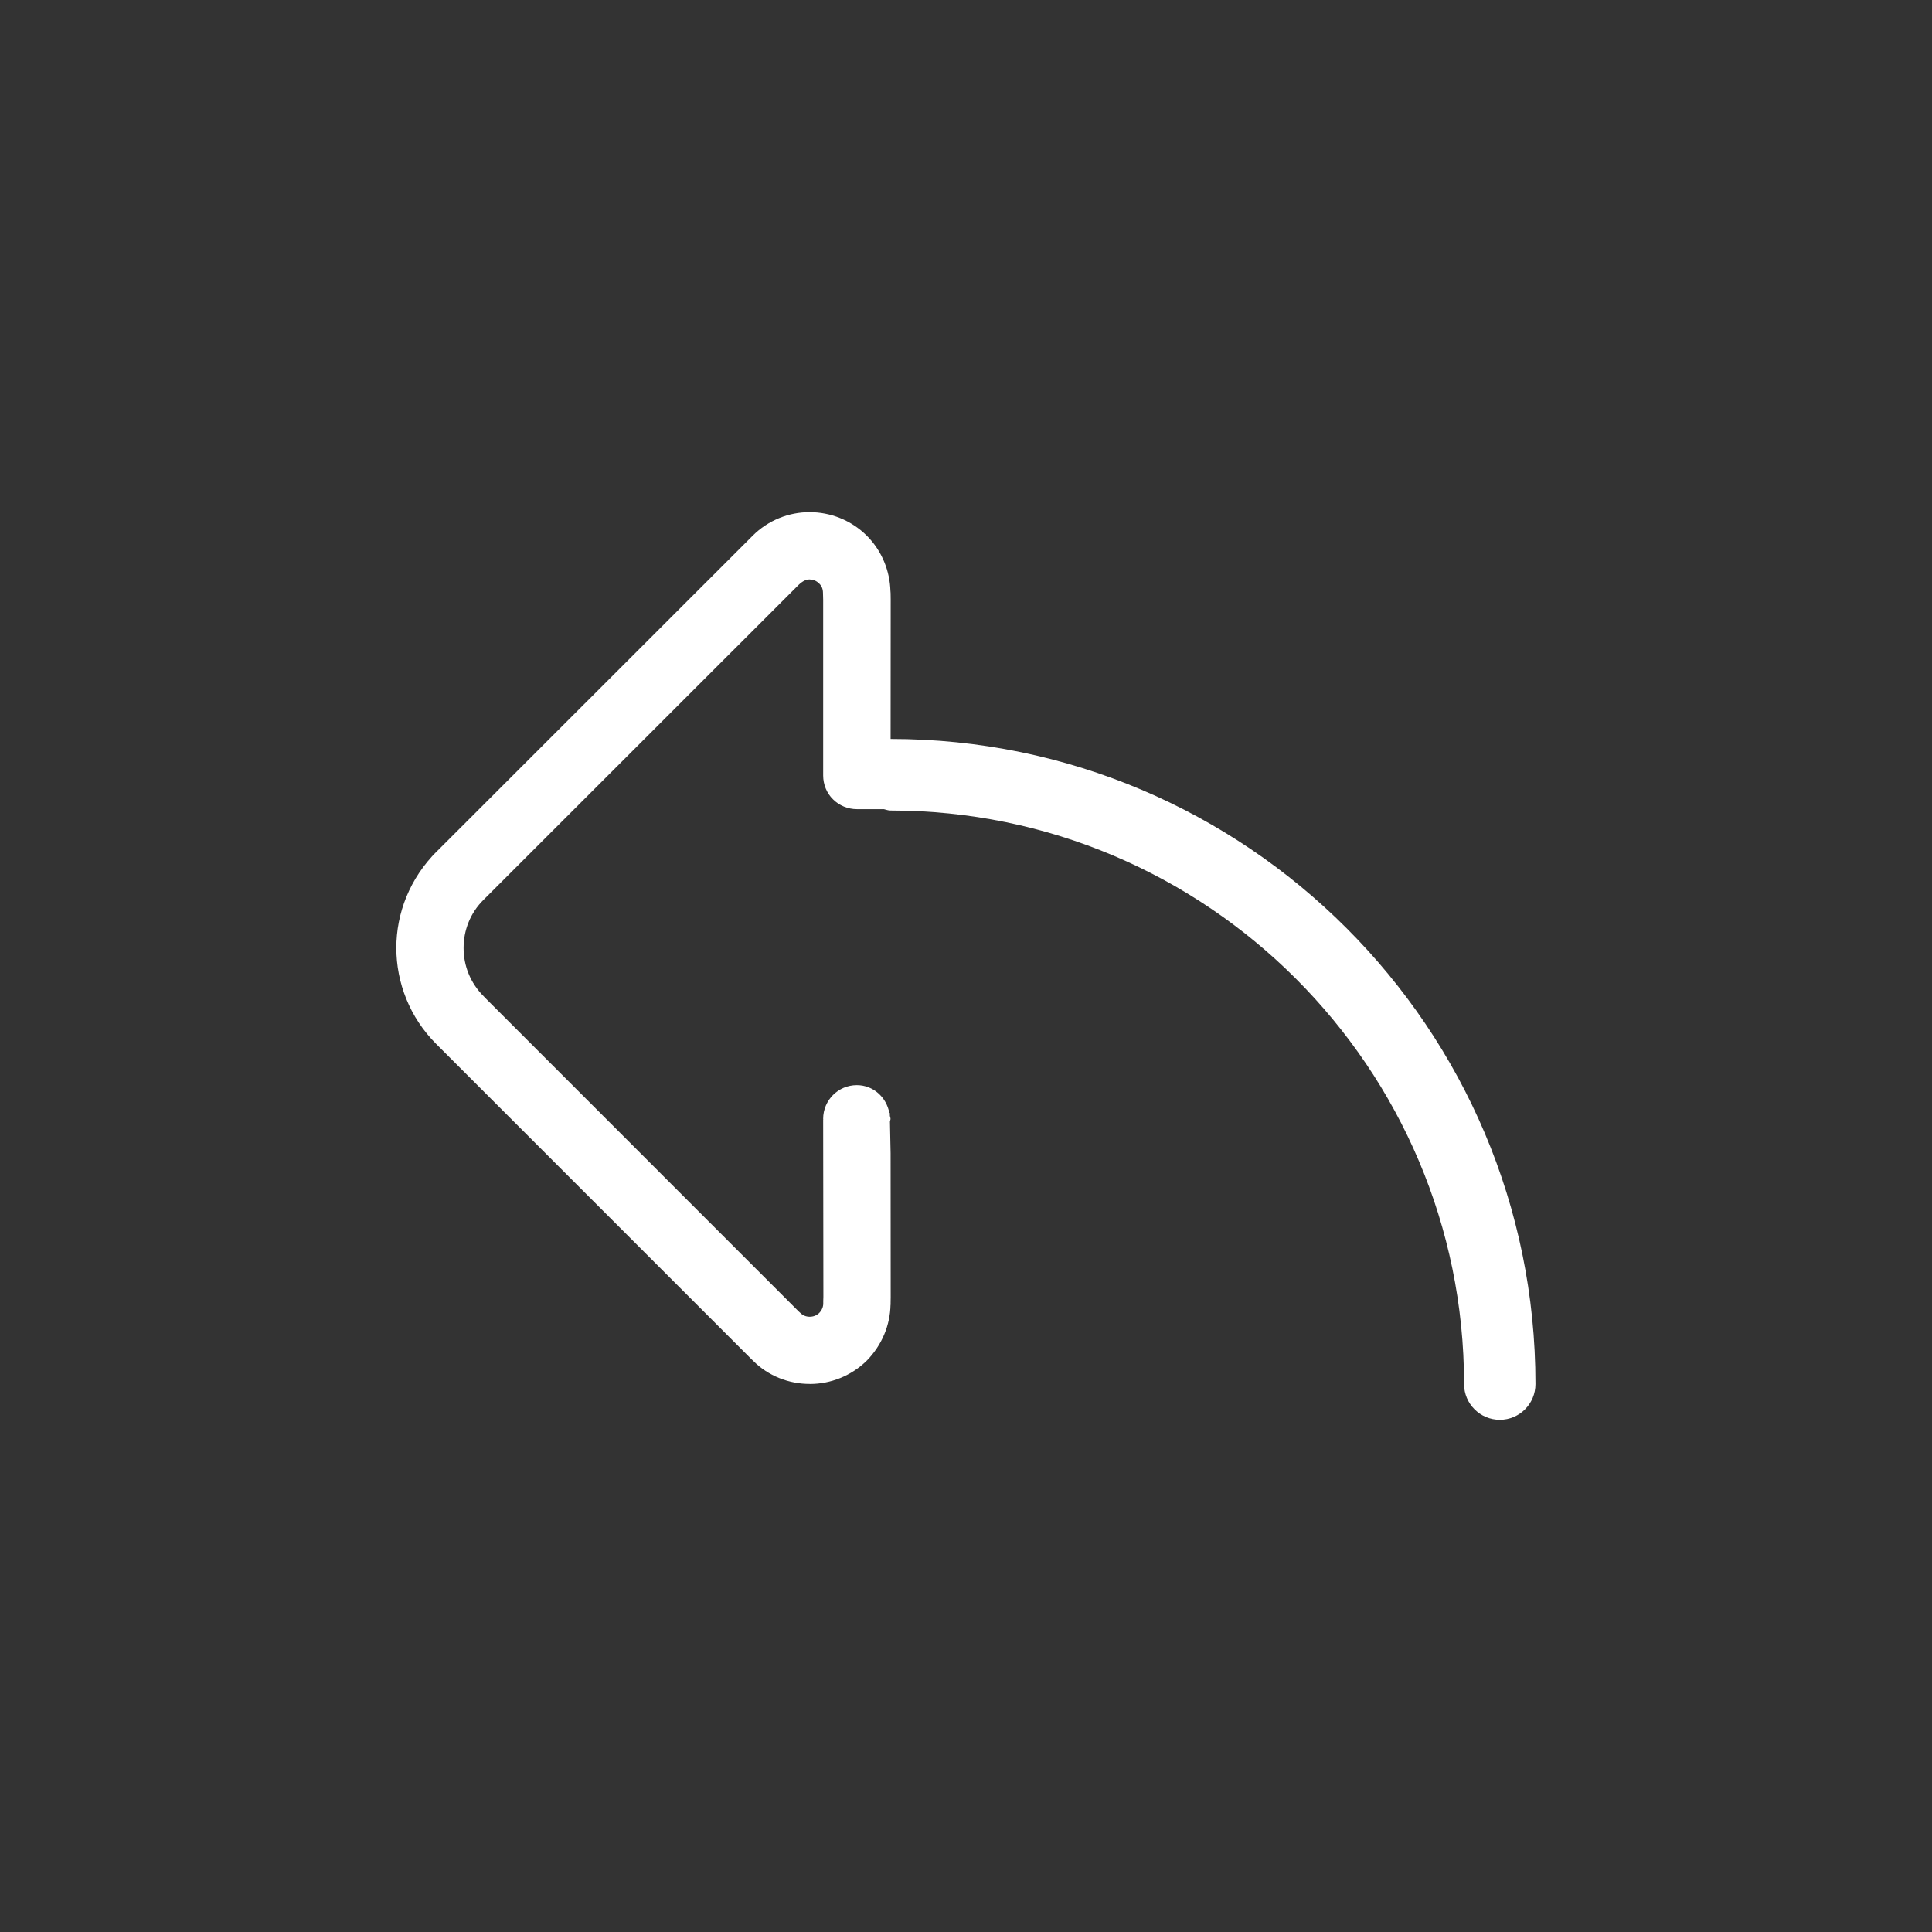 <?xml version="1.0" encoding="utf-8"?>
<!-- Generator: Adobe Illustrator 15.1.0, SVG Export Plug-In . SVG Version: 6.00 Build 0)  -->
<!DOCTYPE svg PUBLIC "-//W3C//DTD SVG 1.1//EN" "http://www.w3.org/Graphics/SVG/1.1/DTD/svg11.dtd">
<svg version="1.1" id="Capa_1" xmlns="http://www.w3.org/2000/svg" xmlns:xlink="http://www.w3.org/1999/xlink" x="0px" y="0px"
	 width="44px" height="44px" viewBox="0 0 44 44" enable-background="new 0 0 44 44" xml:space="preserve">
<rect x="0" y="0" width="44" height="44" fill="#333333" stroke="none"/>
<g>
	<g>
		<path fill="#FFFFFF" d="M20.283,16.829L20.283,16.829l0.002-3.179l-0.002-0.14c-0.002-0.017-0.002-0.036-0.004-0.052
			c-0.013-0.446-0.187-0.906-0.537-1.257c-0.358-0.356-0.832-0.538-1.304-0.537c-0.467-0.001-0.944,0.181-1.302,0.542l0.012-0.012
			l-7.179,7.176l-0.013,0.011c-0.625,0.621-0.93,1.419-0.93,2.207c0,0.789,0.305,1.586,0.909,2.188l0.026,0.026l7.152,7.152
			l0.037,0.035c0.346,0.35,0.824,0.531,1.291,0.529c0.002,0,0.006,0.001,0.008,0.001c0.463,0,0.937-0.182,1.293-0.533
			c0.346-0.355,0.53-0.808,0.539-1.269h0.002c0-0.002,0-0.021,0-0.053l0.002-0.12l-0.002-3.276l-0.015-0.724
			c0.002-0.022,0.013-0.041,0.013-0.063c0-0.027-0.013-0.05-0.015-0.075l-0.001-0.059c-0.003,0-0.009-0.002-0.011-0.003
			c-0.067-0.354-0.364-0.631-0.74-0.631c-0.424,0-0.767,0.344-0.767,0.768c0,0.004,0.002,0.008,0.002,0.012
			s-0.002,0.008-0.002,0.012l0.005,4.028l-0.003,0.097V29.63v0.023v0.013v0.021c0,0.072-0.027,0.15-0.096,0.219
			c-0.055,0.052-0.129,0.082-0.213,0.082c-0.082,0-0.156-0.03-0.214-0.088l-0.04-0.036l-7.136-7.138l-0.026-0.028
			c-0.316-0.312-0.466-0.708-0.466-1.108s0.149-0.796,0.456-1.099l0.012-0.012l7.162-7.159c0.098-0.092,0.168-0.121,0.247-0.124
			c0.082,0.003,0.156,0.027,0.224,0.096c0.057,0.056,0.084,0.125,0.084,0.216v0.006c0,0.02,0,0.043,0.002,0.069l0.002,0.077v4.001
			c0,0.204,0.08,0.403,0.225,0.544c0.143,0.142,0.339,0.223,0.543,0.223h0.614c0.051,0.012,0.098,0.031,0.151,0.031
			c7.204,0,13.063,5.859,13.063,13.062c0,0.449,0.365,0.814,0.814,0.814s0.812-0.365,0.812-0.814
			C34.973,23.419,28.383,16.829,20.283,16.829"/>
	</g>
</g>
</svg>

